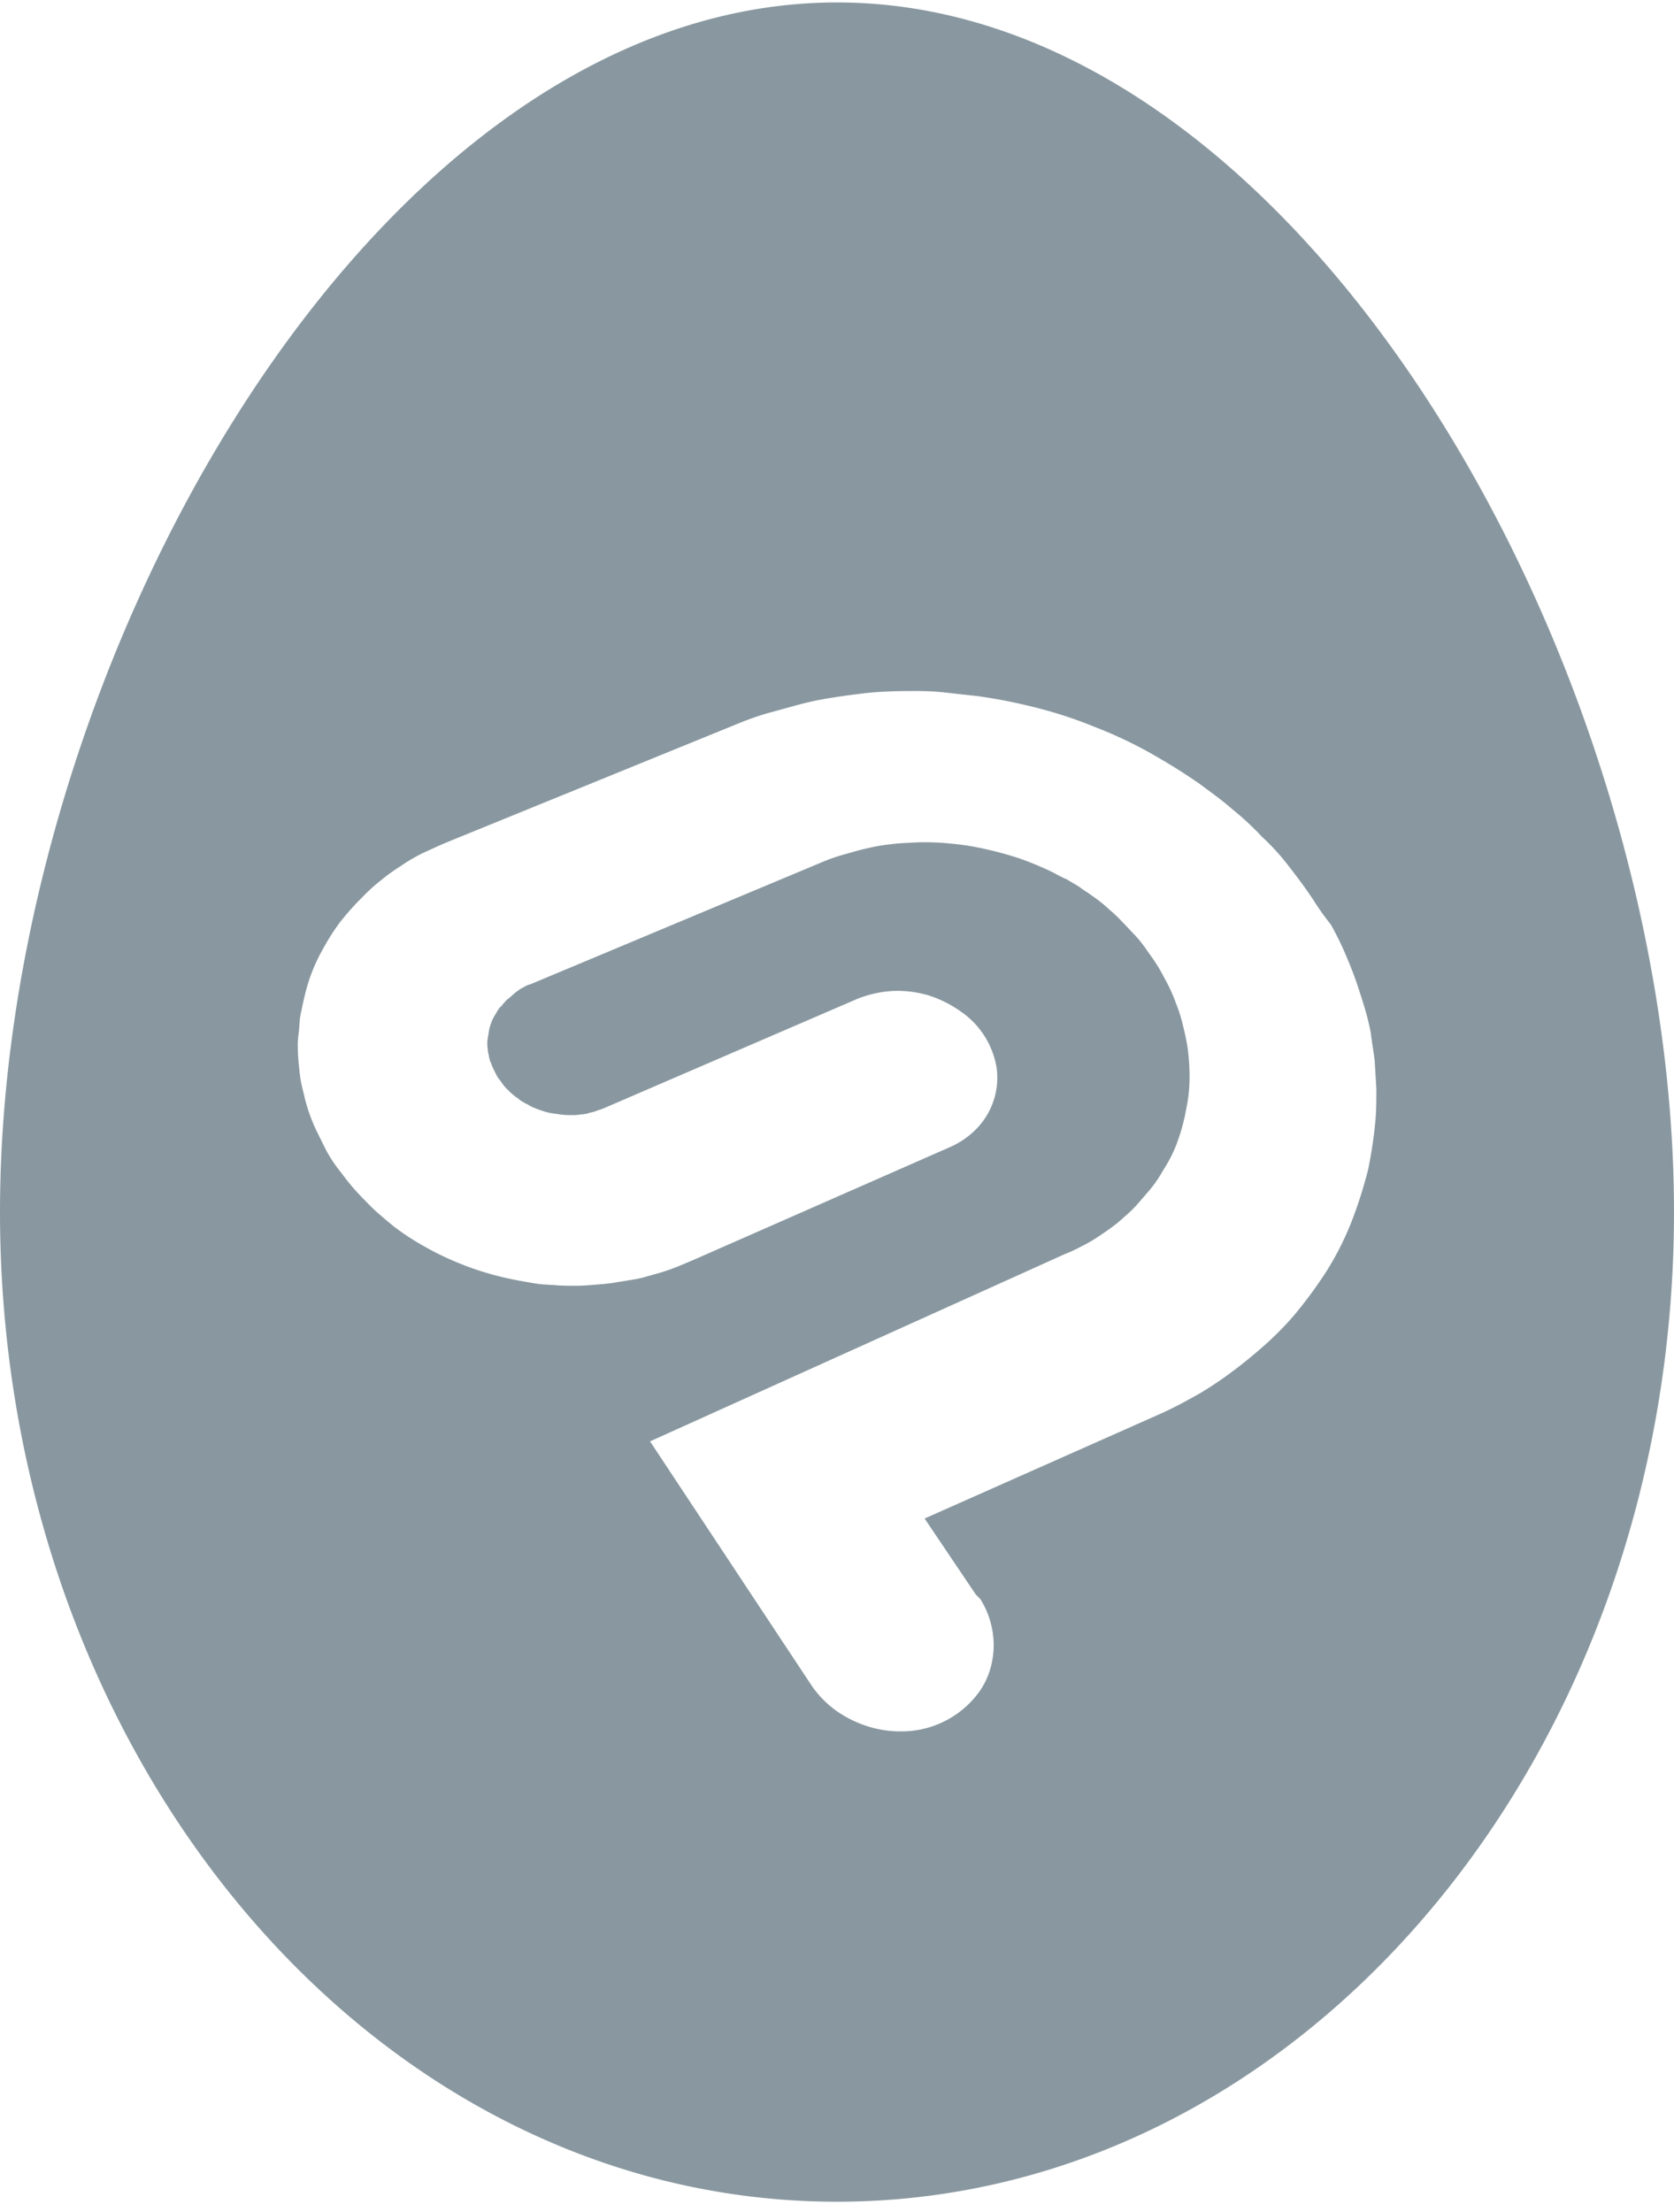 <svg id="Livello_1" data-name="Livello 1" xmlns="http://www.w3.org/2000/svg" viewBox="0 0 611.16 807.2"><defs><style>.cls-1{fill:#8998a0;}</style></defs><title>clip</title><path class="cls-1" d="M305.58.89C136.83.89,0,242.77,0,442.27s136.83,361.2,305.58,361.2,305.58-161.7,305.58-361.2S474.48.89,305.58.89ZM502.29,407.3a159.82,159.82,0,0,1-2.83,19.62,161.46,161.46,0,0,1-6.07,19,107.22,107.22,0,0,1-9.11,18A160.3,160.3,0,0,1,472,480.52,116.17,116.17,0,0,1,462,490.63c-3.65,3.24-7.29,6.27-11.33,9.31a137.72,137.72,0,0,1-12.54,8.49c-4.65,2.63-9.1,5.06-14,7.29l-86.57,38.43,18.81,27.91c.2,0,.2.2.41.4a.44.44,0,0,1,.4.41c.2,0,.2.2.4.4.21,0,.21.21.41.41a31.62,31.62,0,0,1,4.45,12.13,30.55,30.55,0,0,1-.61,12.14,27.71,27.71,0,0,1-5.46,10.92A35,35,0,0,1,333,631.62a40.36,40.36,0,0,1-14-1,42.21,42.21,0,0,1-12.74-5.66,37.16,37.16,0,0,1-10.12-10.11L237.32,526l151.49-68.37a53.62,53.62,0,0,0,6.07-2.83,52.08,52.08,0,0,0,5.67-3.23c1.82-1.22,3.64-2.43,5.25-3.64a43.31,43.31,0,0,0,4.66-3.85,45.64,45.64,0,0,0,4.45-4.24c1.21-1.42,2.63-3,3.84-4.45a40.44,40.44,0,0,0,3.64-4.66c1-1.41,2-3.23,3-4.85a47.72,47.72,0,0,0,4.86-10.32,67.34,67.34,0,0,0,2.83-10.92,53.88,53.88,0,0,0,1.21-11.33,74.59,74.59,0,0,0-.8-11.53c-.41-2.63-1-5.05-1.62-7.68a56.91,56.91,0,0,0-2.43-7.69,58.32,58.32,0,0,0-3.24-7.48c-1.41-2.63-2.63-5.06-4.24-7.49-1-1.61-2.43-3.43-3.64-5.26a49.73,49.73,0,0,0-4.05-5c-1.62-1.62-3-3.24-4.45-4.65a47.67,47.67,0,0,0-4.65-4.45,46.16,46.16,0,0,0-4.86-4.05c-1.61-1.21-3.44-2.43-5.26-3.64-1.82-1.42-3.64-2.23-5.46-3.44-2-.81-3.64-1.82-5.66-2.83a120.55,120.55,0,0,0-11.73-4.86,128.53,128.53,0,0,0-12.54-3.43,93.88,93.88,0,0,0-12.75-2,90.37,90.37,0,0,0-12.74-.4c-2.83.2-5.66.2-8.49.61a62.52,62.52,0,0,0-8.5,1.41c-3,.61-5.66,1.42-8.49,2.23a65.58,65.58,0,0,0-8.3,2.83l-106.79,44.7a6,6,0,0,0-2,.81c-.6.4-1.21.61-1.82,1-.4.4-1.21.81-1.62,1.21s-1,.81-1.41,1.22-1,.81-1.42,1.21c-.4.2-.81.81-1.21,1.21s-.81,1-1.22,1.42c-.6.41-.8,1-1.21,1.42-.61,1.21-1.21,2-1.82,3.23a22.79,22.79,0,0,0-1.21,3.44c-.21,1.22-.41,2.43-.61,3.64a11.12,11.12,0,0,0,0,3.64,10.28,10.28,0,0,0,.4,2.43,11.39,11.39,0,0,0,.61,2.43c.41.81.61,1.62,1,2.42l1.22,2.43a13.67,13.67,0,0,0,1.21,1.82c.4.41.81,1.22,1.21,1.62a7.71,7.71,0,0,0,1.22,1.42l1.41,1.41c.41.41,1,.81,1.42,1.22s1.21.81,1.62,1.21a8.85,8.85,0,0,0,1.82,1.21c.6.41,1.21.61,1.82,1a19.41,19.41,0,0,0,3.64,1.62,31,31,0,0,0,4,1.22c1.22.2,2.63.4,4.05.6a28.81,28.81,0,0,0,4.25.21,12.86,12.86,0,0,0,2.83-.21,13.79,13.79,0,0,0,2.83-.4c1-.41,1.82-.41,2.83-.81s1.82-.61,2.83-1l92.85-40.05a41.11,41.11,0,0,1,12.94-2.83,39.87,39.87,0,0,1,12.95,1.62,42.41,42.41,0,0,1,11.73,5.86,30.94,30.94,0,0,1,13.15,20.83,26.72,26.72,0,0,1-6.88,21.45,30.5,30.5,0,0,1-10.32,7.28l-93.85,41.26c-2.43,1-4.65,2-6.88,2.83a69,69,0,0,1-6.87,2.23c-2.23.6-4.66,1.41-7.08,1.82L224.77,468c-2.42.41-4.85.61-7.28.81s-4.85.4-7.28.4-4.85,0-7.28-.2-4.86-.2-7.28-.6c-4.86-.81-9.51-1.62-14.16-2.84a105.74,105.74,0,0,1-13.55-4.45A104.44,104.44,0,0,1,155.19,455a91.08,91.08,0,0,1-11.73-7.69c-2.42-2-4.85-4.05-7.08-6.07-2.22-2.22-4.45-4.45-6.47-6.67-2.22-2.43-4-4.86-5.87-7.29a49.7,49.7,0,0,1-5.05-7.68l-3-6.07a54.67,54.67,0,0,1-2.63-6.07c-.8-2-1.41-4.25-2-6.27-.4-2-1-4-1.41-6.07s-.61-4.24-.81-6.27a62.65,62.65,0,0,1-.41-6.27,32.29,32.29,0,0,1,.41-6.27c.2-2,.2-4,.6-6.07.81-3.84,1.62-7.88,2.84-11.73a61.56,61.56,0,0,1,4.85-11.32A84.37,84.37,0,0,1,124,336.71a96.12,96.12,0,0,1,8.5-9.51,59,59,0,0,1,6.47-5.86,67.89,67.89,0,0,1,7.28-5.26,62.82,62.82,0,0,1,7.89-4.66c2.63-1.21,5.67-2.62,8.5-3.84L268.87,264.3a112.14,112.14,0,0,1,10.72-3.85l10.92-3A106.91,106.91,0,0,1,301.43,255c3.64-.61,7.49-1.21,11.13-1.62a104.4,104.4,0,0,1,11.12-1c3.64-.2,7.49-.2,11.13-.2a97.48,97.48,0,0,1,10.92.61c3.44.4,7.28.81,10.92,1.21a194.42,194.42,0,0,1,21.65,4.25,157.91,157.91,0,0,1,21,6.88,161.23,161.23,0,0,1,20,9.3c6.47,3.64,12.74,7.48,18.81,11.73,4,3,8.09,5.87,11.73,9.1a105.49,105.49,0,0,1,10.92,10.12,84.28,84.28,0,0,1,9.91,10.92c3,3.84,5.87,7.69,8.7,11.93a94.25,94.25,0,0,0,6.47,9.11q2.73,4.85,4.86,9.7c1.41,3.24,2.83,6.68,4,9.92s2.23,6.67,3.24,9.91A92.18,92.18,0,0,1,500.47,377c.4,3.44,1,6.67,1.41,10.11.2,3.44.41,6.68.61,10.12C502.49,400.63,502.49,404.06,502.29,407.3Z"/></svg>